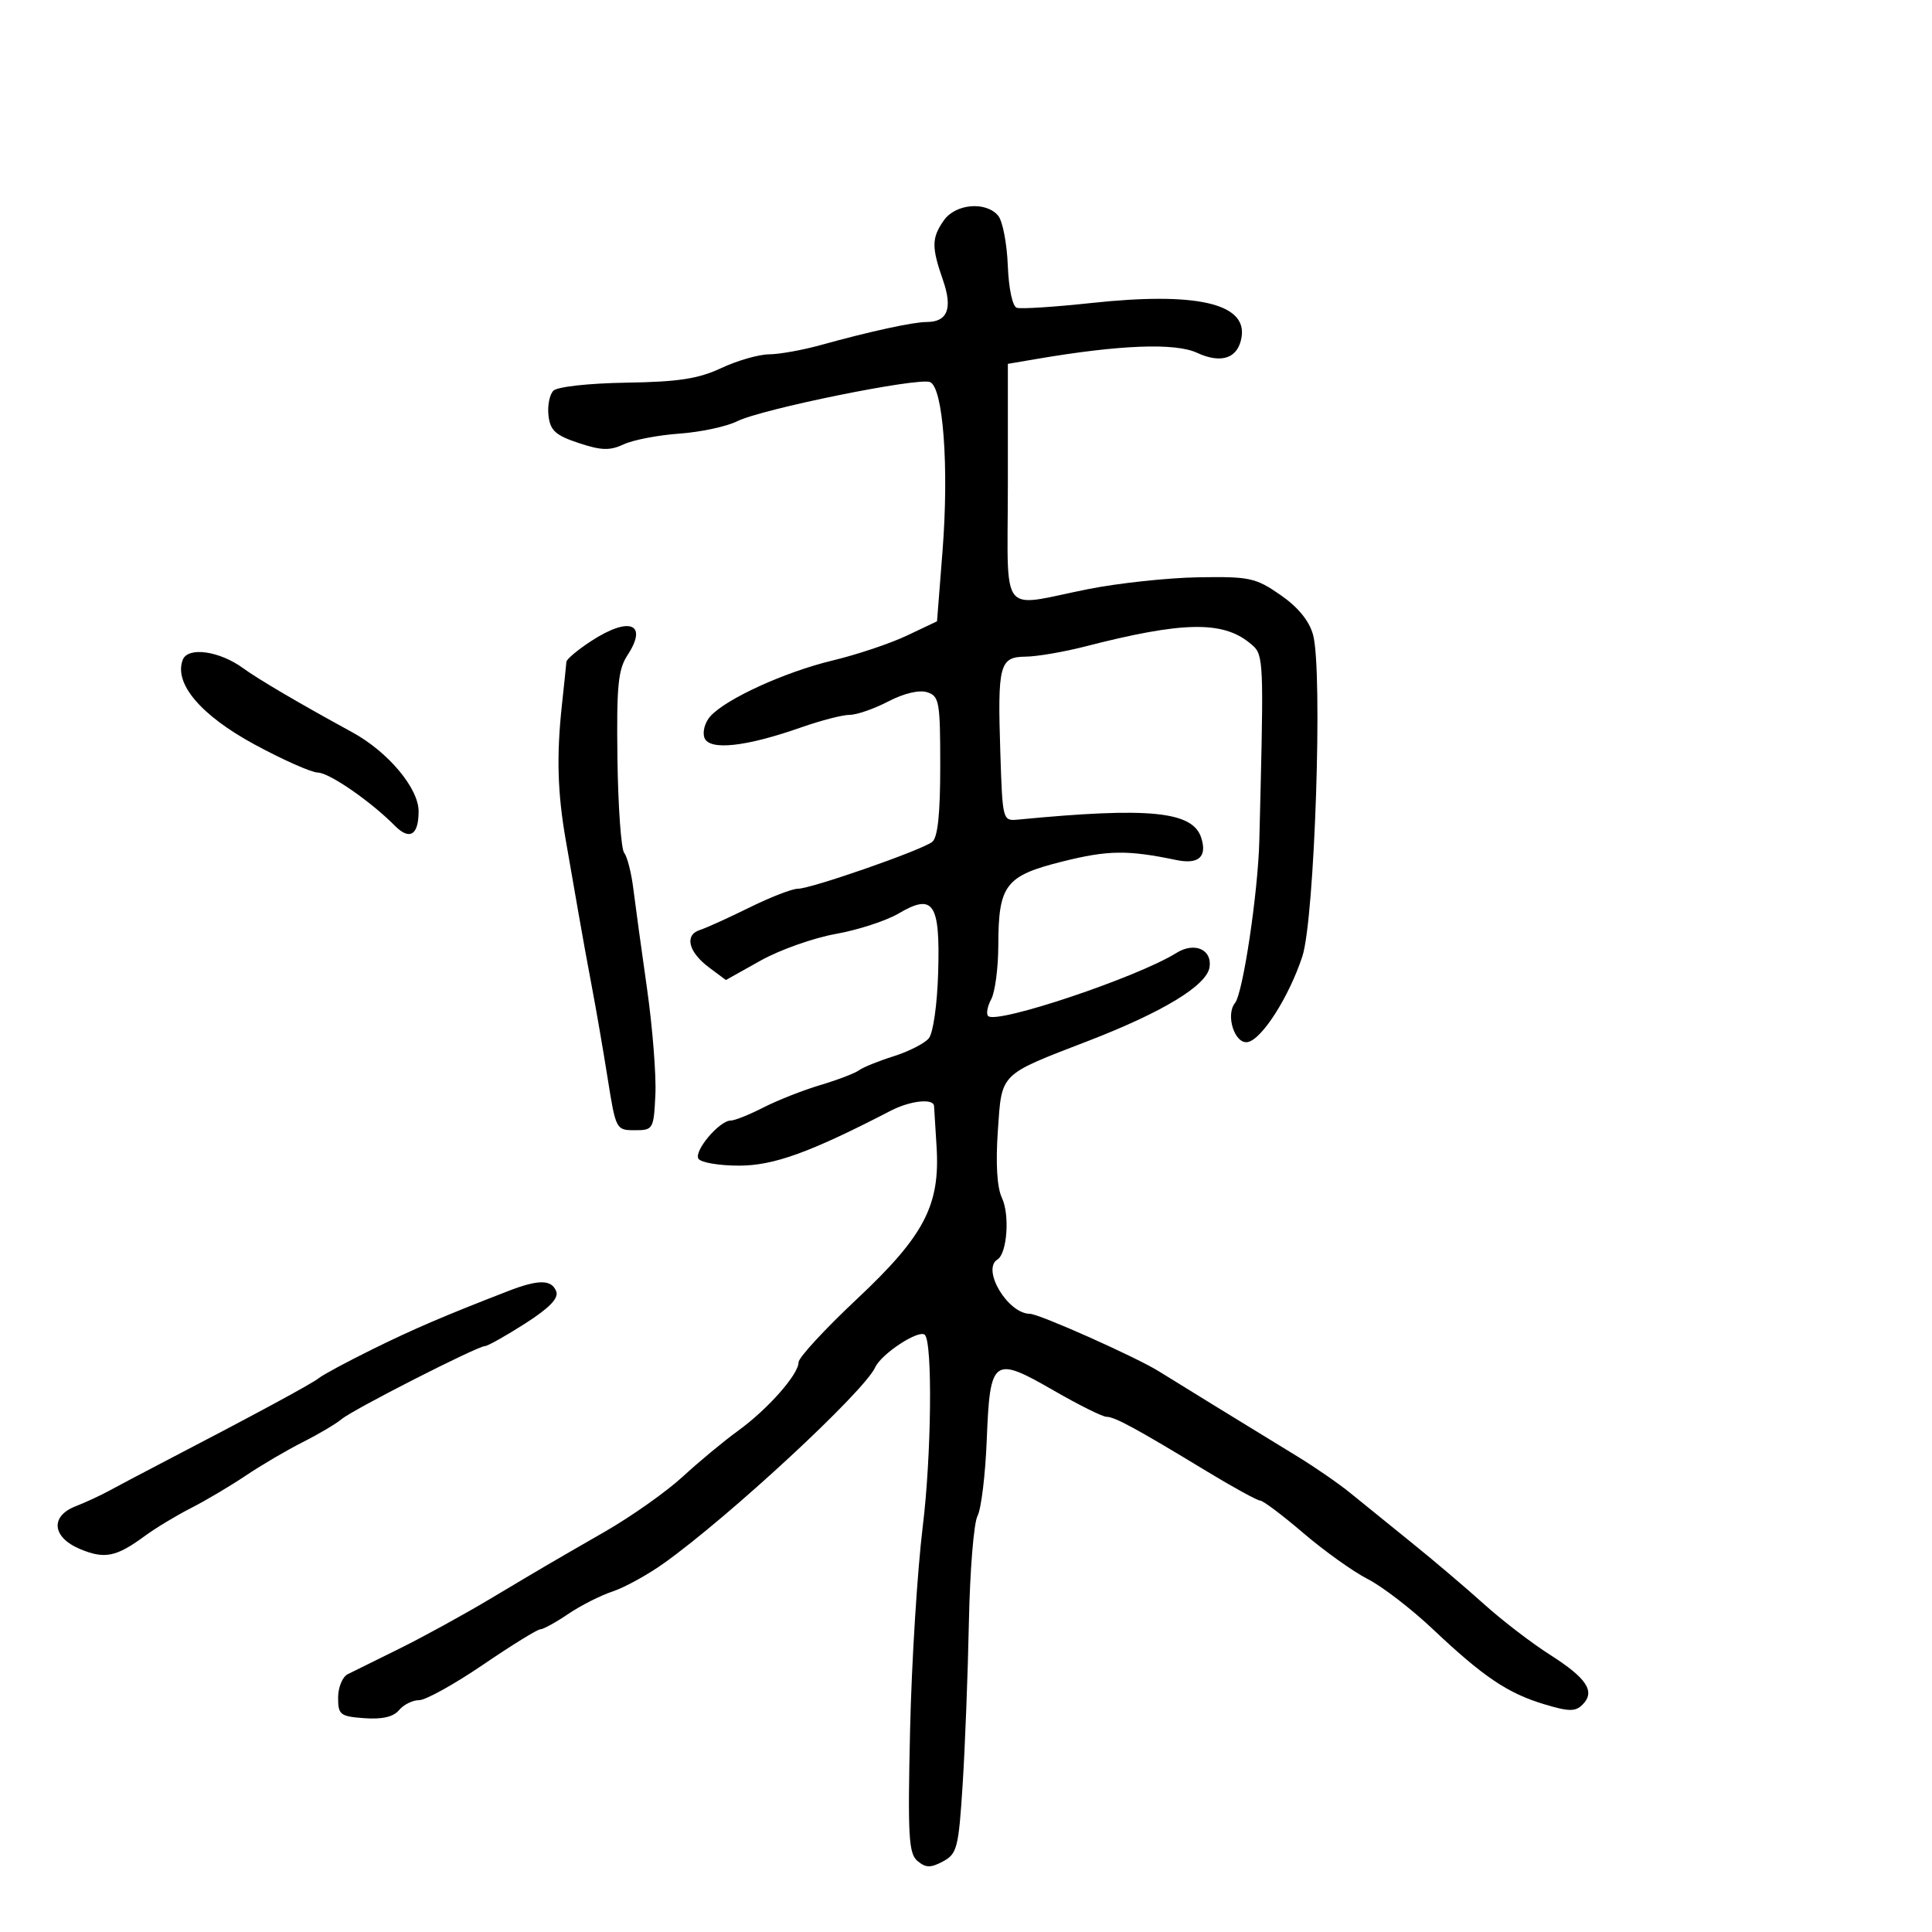 <svg xmlns="http://www.w3.org/2000/svg" width="300" height="300" viewBox="0 0 300 300" version="1.1">
  <defs/>
  <path d="M146.557,34.223 C148.375,31.626 153.109,31.221 155.001,33.501 C155.686,34.326 156.355,37.793 156.489,41.206 C156.628,44.778 157.217,47.572 157.877,47.792 C158.507,48.002 163.728,47.668 169.479,47.048 C185.645,45.308 193.581,47.085 192.803,52.273 C192.302,55.615 189.702,56.556 185.868,54.781 C182.472,53.208 173.876,53.537 161,55.733 L156.5,56.5 L156.5,75 C156.5,86.696 156.032,91.357 157.931,92.721 C159.493,93.842 162.657,92.733 169,91.473 C173.675,90.544 181.362,89.72 186.081,89.642 C194.022,89.511 194.973,89.715 198.82,92.378 C201.556,94.272 203.288,96.385 203.889,98.56 C205.427,104.131 204.147,142.665 202.23,148.5 C200.169,154.775 195.959,161.384 193.752,161.809 C191.741,162.197 190.253,157.622 191.777,155.737 C193.014,154.207 195.346,138.6 195.548,130.5 C196.18,105.113 196.283,102.07 194.812,100.506 C194.585,100.264 194.319,100.058 194.012,99.809 C189.773,96.376 183.515,96.517 168.5,100.384 C165.2,101.233 161.046,101.945 159.269,101.964 C155.19,102.009 154.884,103.178 155.335,117 C155.674,127.411 155.697,127.498 158.089,127.267 C178.477,125.299 185.221,125.971 186.531,130.099 C187.473,133.065 186.113,134.265 182.632,133.539 C175.092,131.968 172.058,132.007 165,133.77 C156.105,135.99 155.037,137.386 155.015,146.816 C155.007,150.289 154.514,154.04 153.919,155.151 C153.324,156.262 153.107,157.441 153.437,157.77 C154.752,159.086 176.607,151.761 182.677,147.97 C185.461,146.231 188.225,147.414 187.82,150.17 C187.403,153.007 180.6,157.149 169,161.626 C155.084,166.997 155.575,166.511 154.948,175.544 C154.592,180.691 154.813,184.383 155.577,186 C156.82,188.635 156.386,194.644 154.885,195.571 C152.385,197.116 156.491,203.99 159.924,204.009 C161.373,204.017 176.525,210.779 180,212.969 C181.785,214.094 194.457,221.881 201.5,226.181 C204.25,227.86 207.947,230.419 209.717,231.867 C211.486,233.315 215.727,236.75 219.141,239.5 C222.556,242.25 227.633,246.56 230.425,249.077 C233.216,251.595 237.837,255.142 240.694,256.959 C246.413,260.599 247.763,262.666 245.738,264.69 C244.625,265.804 243.635,265.794 239.774,264.632 C234.115,262.93 230.307,260.36 222.48,252.964 C219.169,249.835 214.62,246.337 212.372,245.19 C210.124,244.043 205.633,240.835 202.392,238.061 C199.151,235.287 196.131,233.014 195.68,233.009 C195.229,233.004 191.45,230.93 187.281,228.399 C176.45,221.825 173.092,220 171.82,220 C171.204,220 167.507,218.159 163.605,215.91 C154.224,210.501 153.724,210.869 153.224,223.544 C153.009,228.988 152.362,234.324 151.786,235.4 C151.209,236.477 150.607,243.915 150.448,251.929 C150.288,259.943 149.852,271.286 149.477,277.136 C148.849,286.952 148.614,287.868 146.432,289.036 C144.511,290.065 143.77,290.054 142.476,288.98 C141.093,287.832 140.941,285.158 141.318,268.58 C141.557,258.086 142.444,243.875 143.288,237 C144.634,226.048 144.824,208.491 143.611,207.278 C142.714,206.38 136.865,210.203 135.902,212.316 C134.178,216.098 113.253,235.497 103.067,242.754 C100.555,244.543 96.976,246.511 95.114,247.126 C93.252,247.742 90.151,249.315 88.224,250.622 C86.297,251.93 84.351,253 83.899,253 C83.447,253 79.442,255.475 75,258.5 C70.558,261.525 66.095,264 65.084,264 C64.072,264 62.666,264.697 61.959,265.55 C61.09,266.597 59.349,267.002 56.586,266.8 C52.816,266.523 52.5,266.277 52.5,263.609 C52.5,262.019 53.175,260.38 54,259.966 C54.825,259.552 58.425,257.773 62,256.011 C65.575,254.25 71.875,250.797 76,248.338 C85.107,242.909 84.736,243.126 93.966,237.813 C98.073,235.449 103.493,231.617 106.012,229.297 C108.53,226.977 112.386,223.778 114.581,222.188 C119.225,218.825 124,213.422 124,211.533 C124,210.811 128.075,206.394 133.055,201.718 C143.545,191.868 146.006,187.151 145.427,178 C145.236,174.975 145.062,172.162 145.04,171.75 C144.974,170.514 141.355,170.9 138.331,172.465 C125.765,178.967 120.15,181 114.752,181 C111.654,181 108.819,180.517 108.454,179.926 C107.716,178.731 111.714,174 113.463,174 C114.076,174 116.36,173.087 118.539,171.972 C120.717,170.856 124.695,169.288 127.379,168.488 C130.062,167.687 132.762,166.655 133.379,166.196 C133.995,165.736 136.419,164.755 138.764,164.015 C141.11,163.276 143.567,162.022 144.225,161.229 C144.902,160.413 145.534,155.967 145.679,150.989 C145.994,140.211 144.948,138.653 139.542,141.843 C137.621,142.976 133.226,144.406 129.775,145.022 C126.324,145.637 121.073,147.499 118.108,149.159 L112.715,152.178 L110.108,150.233 C106.892,147.835 106.242,145.19 108.676,144.409 C109.679,144.087 113.151,142.513 116.39,140.912 C119.63,139.31 123.005,138.002 123.89,138.004 C125.941,138.008 143.089,132.031 144.75,130.732 C145.613,130.058 146,126.405 146,118.945 C146,108.942 145.848,108.086 143.96,107.487 C142.727,107.096 140.342,107.662 137.929,108.92 C135.734,110.064 133.041,111 131.944,111 C130.847,111 127.454,111.877 124.403,112.949 C115.803,115.972 110.161,116.583 109.39,114.575 C109.042,113.668 109.456,112.155 110.309,111.213 C112.776,108.49 121.905,104.331 129.313,102.554 C133.06,101.656 138.235,99.921 140.813,98.699 L145.5,96.478 L146.353,85.589 C147.377,72.526 146.455,60.112 144.402,59.324 C142.493,58.592 118.27,63.515 114.489,65.404 C112.833,66.231 108.783,67.099 105.489,67.333 C102.195,67.566 98.307,68.314 96.848,68.995 C94.696,69.999 93.376,69.96 89.848,68.789 C86.263,67.599 85.442,66.855 85.172,64.551 C84.991,63.014 85.333,61.267 85.931,60.669 C86.549,60.051 91.437,59.512 97.259,59.421 C105.35,59.295 108.445,58.819 112,57.153 C114.475,55.993 117.81,55.034 119.412,55.022 C121.014,55.01 124.614,54.364 127.412,53.588 C135.023,51.475 141.798,50 143.892,50 C147.137,50 147.958,47.895 146.425,43.5 C144.634,38.364 144.654,36.939 146.557,34.223 Z M91.75,99.573 C97.722,95.662 100.678,96.79 97.434,101.742 C95.972,103.972 95.724,106.546 95.878,117.883 C95.979,125.3 96.45,131.849 96.924,132.435 C97.398,133.021 98.036,135.525 98.343,138 C98.65,140.475 99.606,147.45 100.468,153.5 C101.329,159.55 101.914,166.975 101.767,170 C101.507,175.355 101.423,175.5 98.568,175.5 C95.675,175.5 95.619,175.392 94.366,167.5 C93.668,163.1 92.582,156.8 91.954,153.5 C91.325,150.2 90.384,145.025 89.862,142 C89.34,138.975 88.439,133.8 87.859,130.5 C86.568,123.155 86.4,117.362 87.25,109.5 C87.607,106.2 87.922,103.169 87.95,102.765 C87.977,102.36 89.688,100.924 91.75,99.573 Z M79,200.441 C83.631,198.65 85.661,198.674 86.372,200.526 C86.78,201.591 85.314,203.103 81.527,205.526 C78.54,207.437 75.737,209.01 75.298,209.022 C74.076,209.056 54.812,218.873 53.052,220.359 C52.198,221.08 49.475,222.692 47,223.941 C44.525,225.191 40.551,227.525 38.168,229.128 C35.785,230.731 31.96,232.998 29.668,234.166 C27.376,235.333 24.15,237.282 22.5,238.496 C18.056,241.767 16.255,242.133 12.444,240.541 C8.09,238.722 7.748,235.443 11.75,233.89 C13.262,233.304 15.625,232.208 17,231.456 C18.375,230.704 21.975,228.801 25,227.229 C39.39,219.748 48.504,214.827 49.5,214 C50.101,213.501 53.797,211.509 57.712,209.574 C64.188,206.374 69.018,204.302 79,200.441 Z M28.379,102.454 C29.173,100.386 34.089,101.072 37.765,103.765 C40.077,105.458 46.586,109.28 54.673,113.691 C60.249,116.733 65,122.385 65,125.976 C65,129.692 63.608,130.538 61.31,128.217 C57.554,124.425 51.143,119.999 49.356,119.964 C48.335,119.944 43.9,117.974 39.5,115.587 C31.161,111.062 26.974,106.117 28.379,102.454 Z"/>
</svg>

